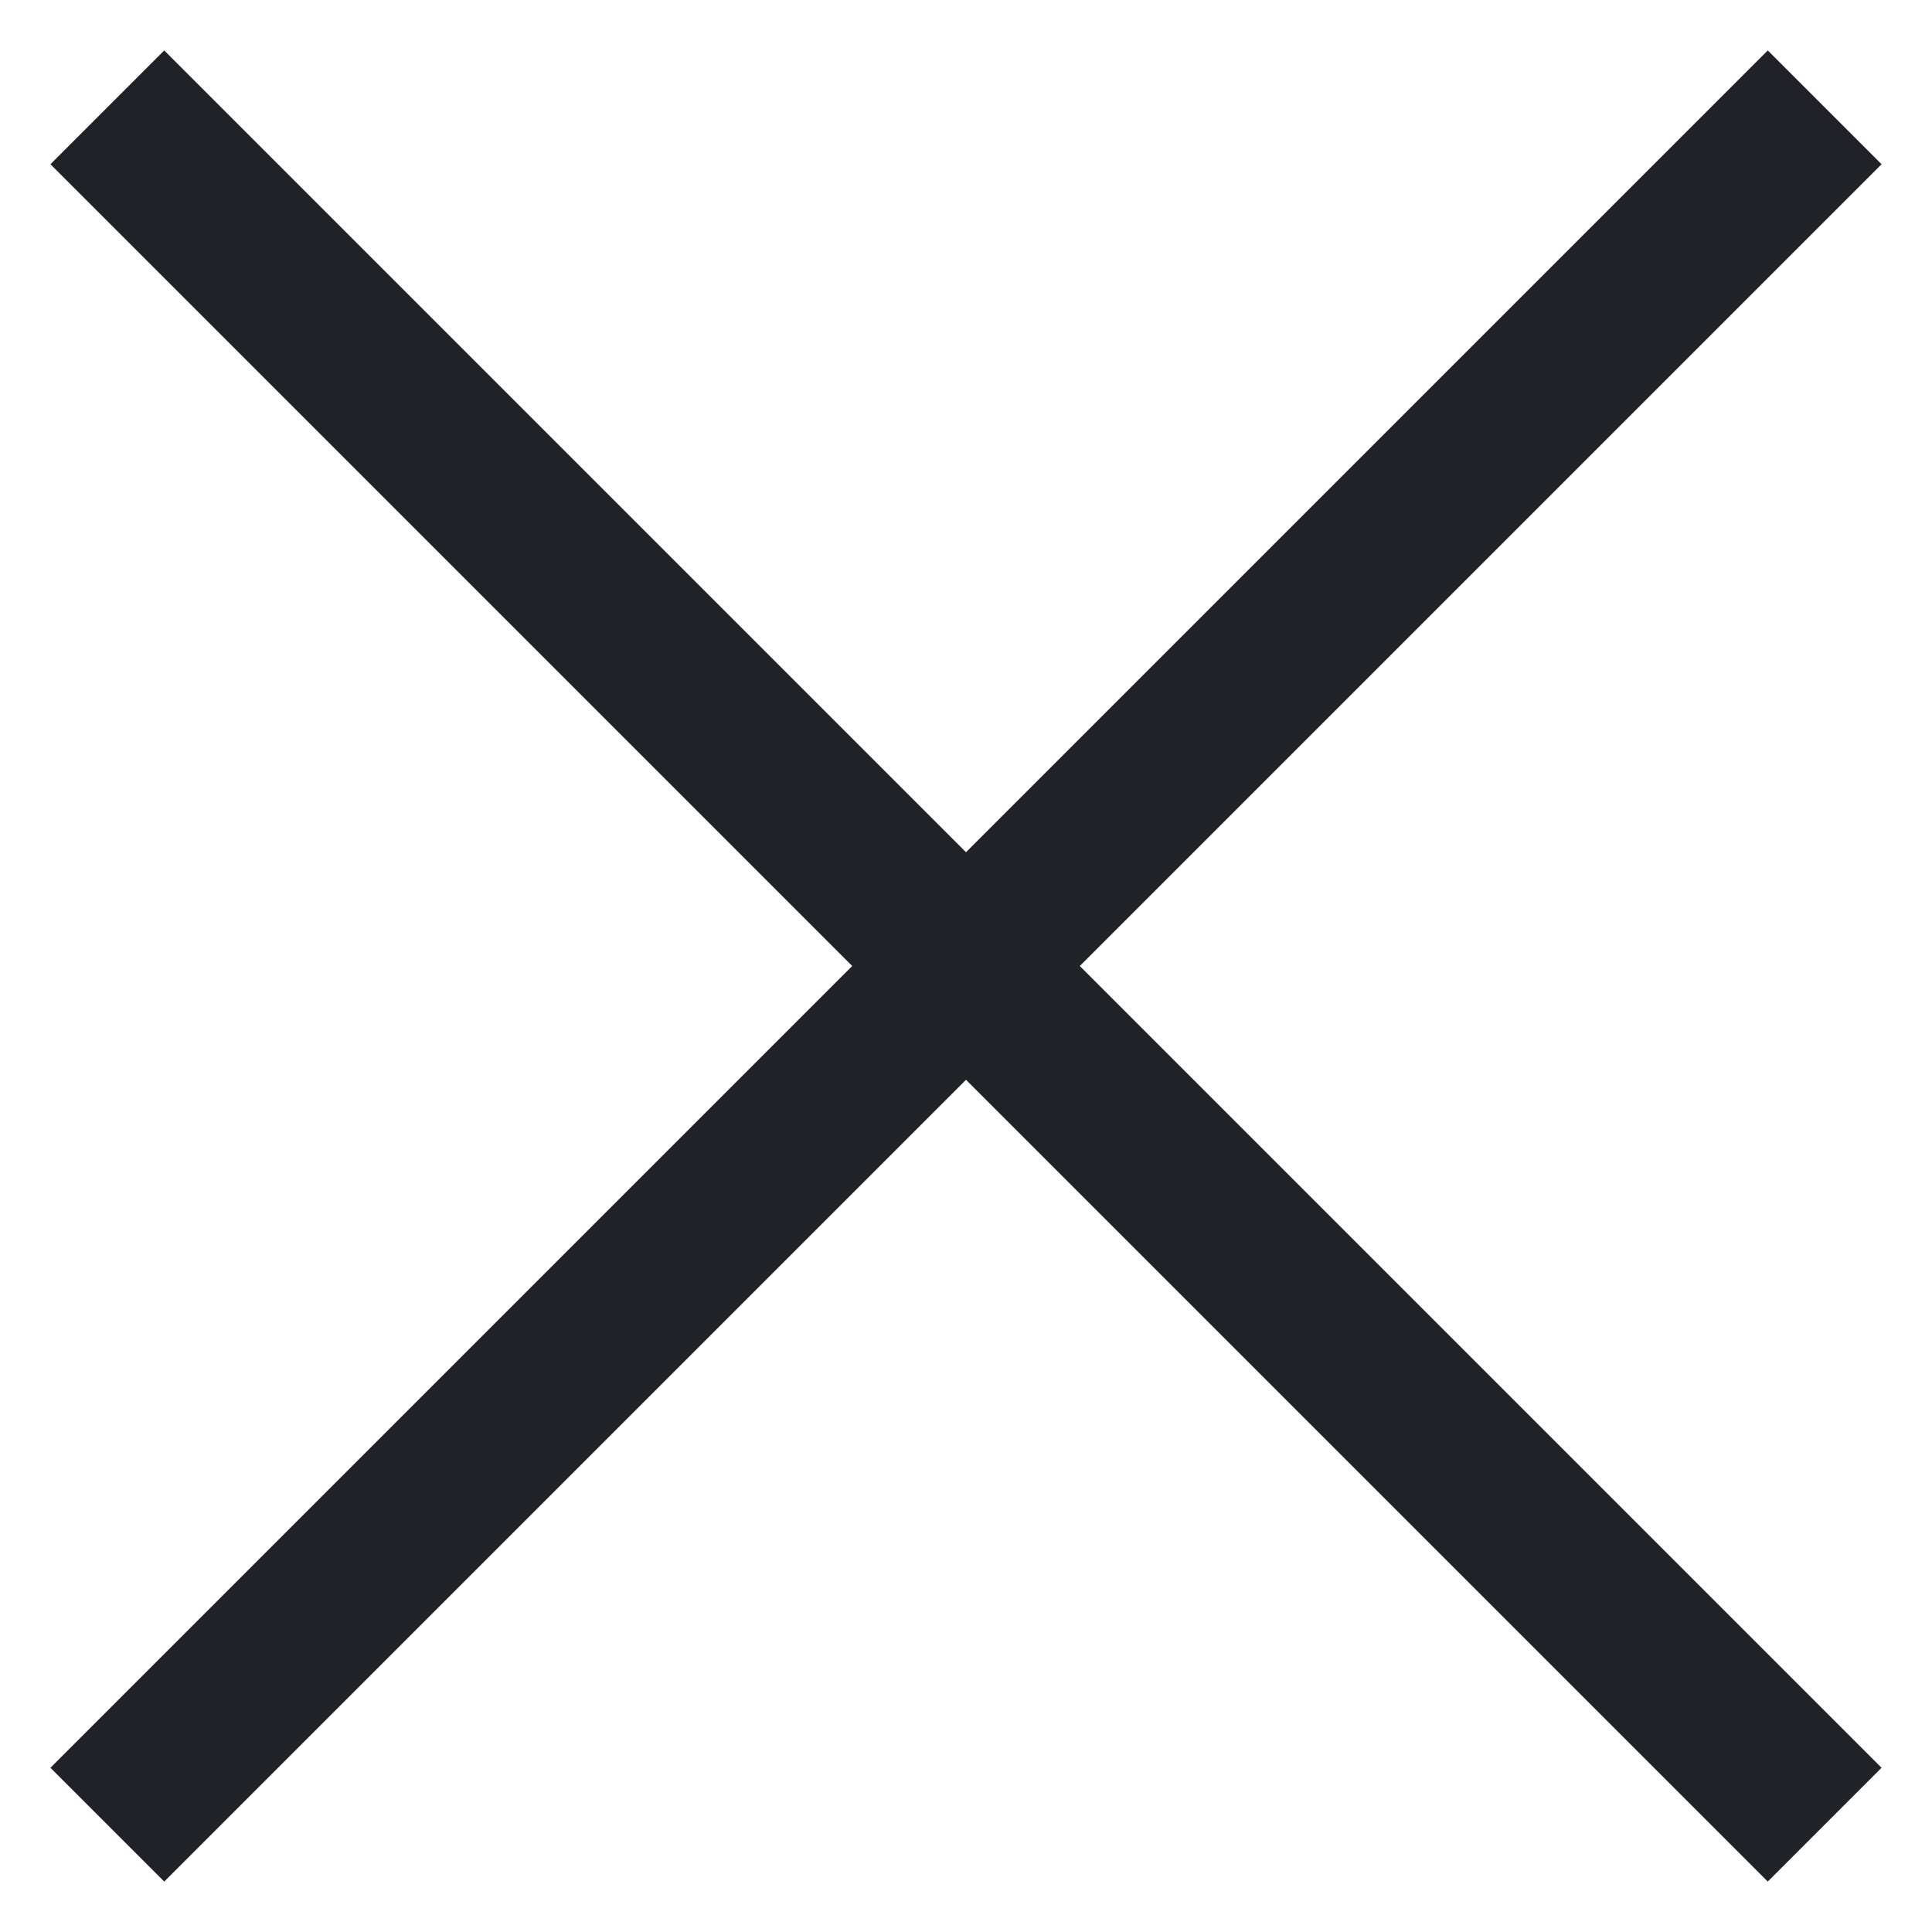 <svg width="18" height="18" viewBox="0 0 18 18" fill="none" xmlns="http://www.w3.org/2000/svg">
<path d="M0.47 1.53L16.47 17.53L17.53 16.47L1.53 0.47L0.47 1.53ZM1.53 17.53L17.53 1.53L16.47 0.47L0.47 16.47L1.53 17.53Z" fill="#1F2226"/>
</svg>
